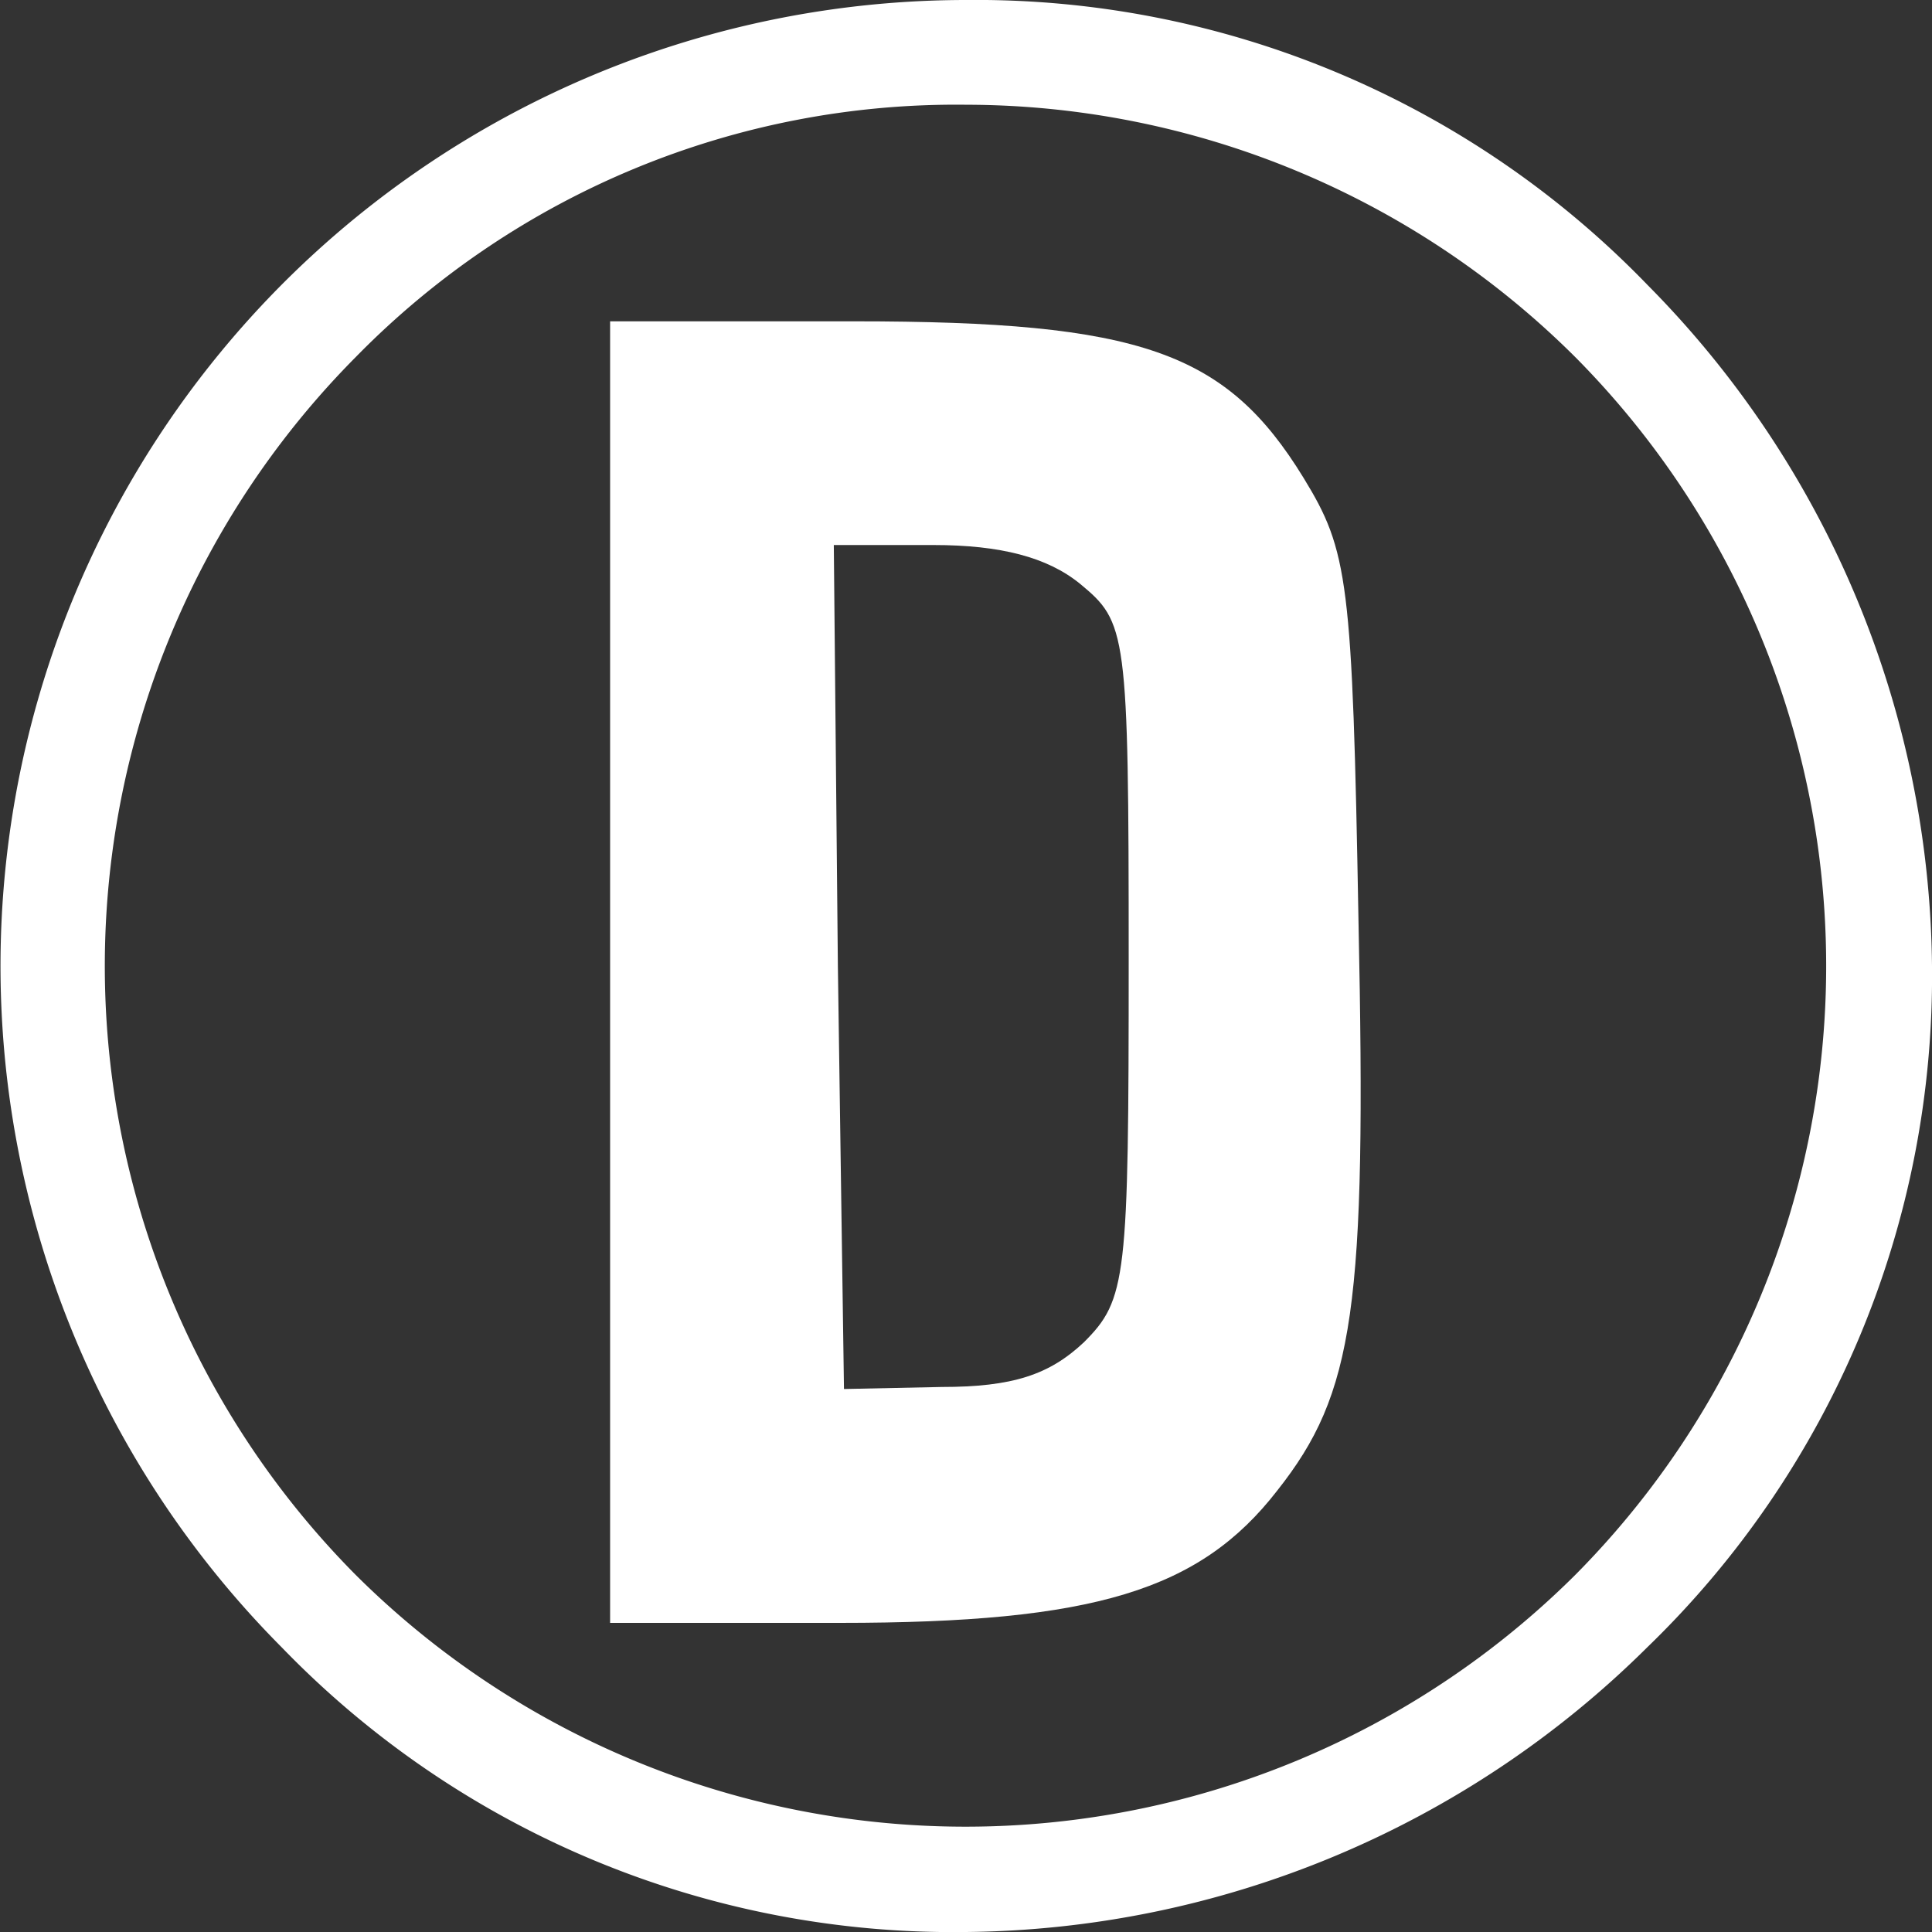 <svg xmlns="http://www.w3.org/2000/svg" viewBox="0 0 19 19" style="isolation:isolate"><rect x="0" y="0" width="19" height="19" fill="#333333" stroke="none"/><defs><clipPath id="a"><path d="M0 0h19v19H0z"/></clipPath></defs><g fill="#FFF" clip-path="url(#a)"><path d="M6 9.56v6.4h2.26c2.5 0 3.54-.32 4.3-1.3.76-.96.88-1.8.8-5.6-.06-3.36-.1-3.64-.54-4.36-.76-1.24-1.6-1.54-4.42-1.54H6v6.4zm4.62-3.82c.46.38.48.46.48 3.7 0 3.14-.02 3.34-.44 3.76-.34.32-.7.44-1.4.44l-.96.02-.06-4.16-.04-4.14h.98c.66 0 1.12.12 1.44.38z"/><path d="M9.5 0a9.18 9.18 0 0 1 6.7 2.8A9.64 9.64 0 0 1 19 9.5a9.18 9.18 0 0 1-2.8 6.7A9.64 9.64 0 0 1 9.5 19a9.18 9.18 0 0 1-6.73-2.8A9.5 9.5 0 0 1 9.5 0zm0 1.03a8.26 8.26 0 0 0-6 2.48 8.5 8.5 0 0 0 0 11.98 8.5 8.5 0 0 0 11.99 0 8.5 8.5 0 0 0 0-11.98 8.5 8.5 0 0 0-6-2.48z"/></g></svg>
